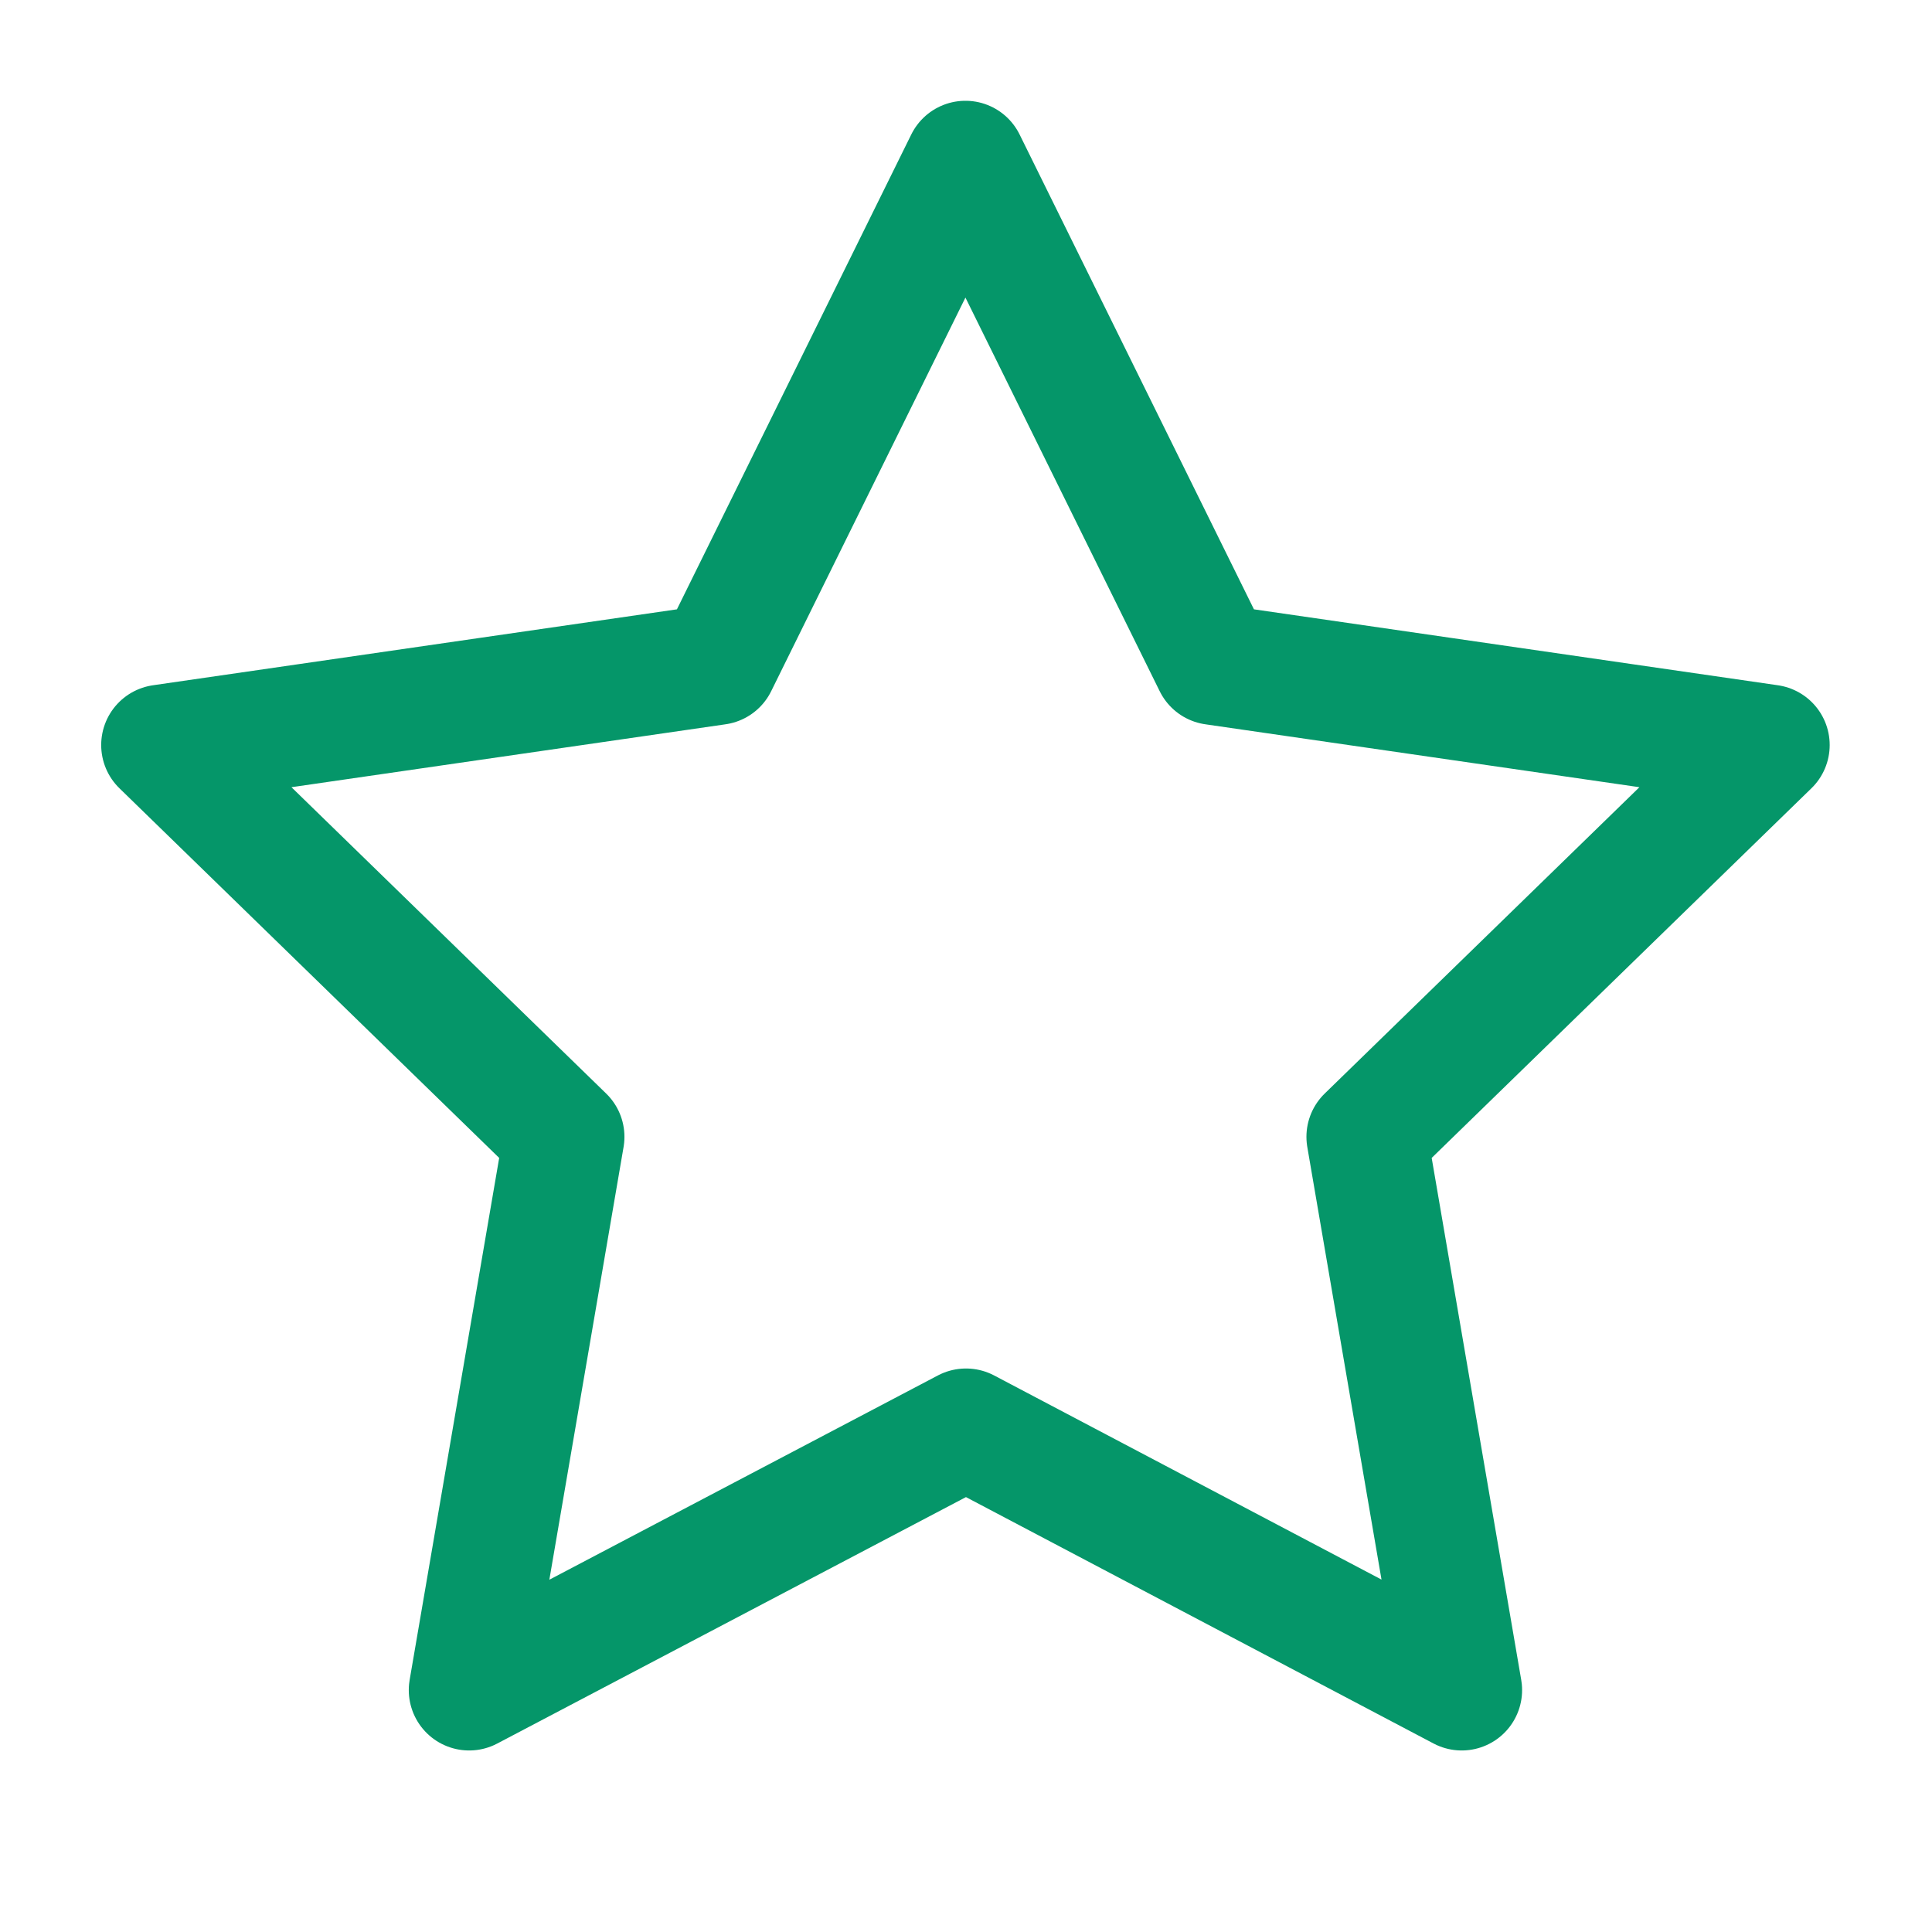 <svg xmlns="http://www.w3.org/2000/svg" class="icon icon-tabler icon-tabler-star" width="56" height="56" viewBox="0 0 24 24" stroke-width="1.5" stroke="#059669" fill="none" stroke-linecap="round" stroke-linejoin="round">
  <path stroke="none" d="M0 0h24v24H0z" fill="none"/>
  <path d="M12 17.75l-6.172 3.245l1.179 -6.873l-5 -4.867l6.9 -1l3.086 -6.253l3.086 6.253l6.9 1l-5 4.867l1.179 6.873z" />
</svg>